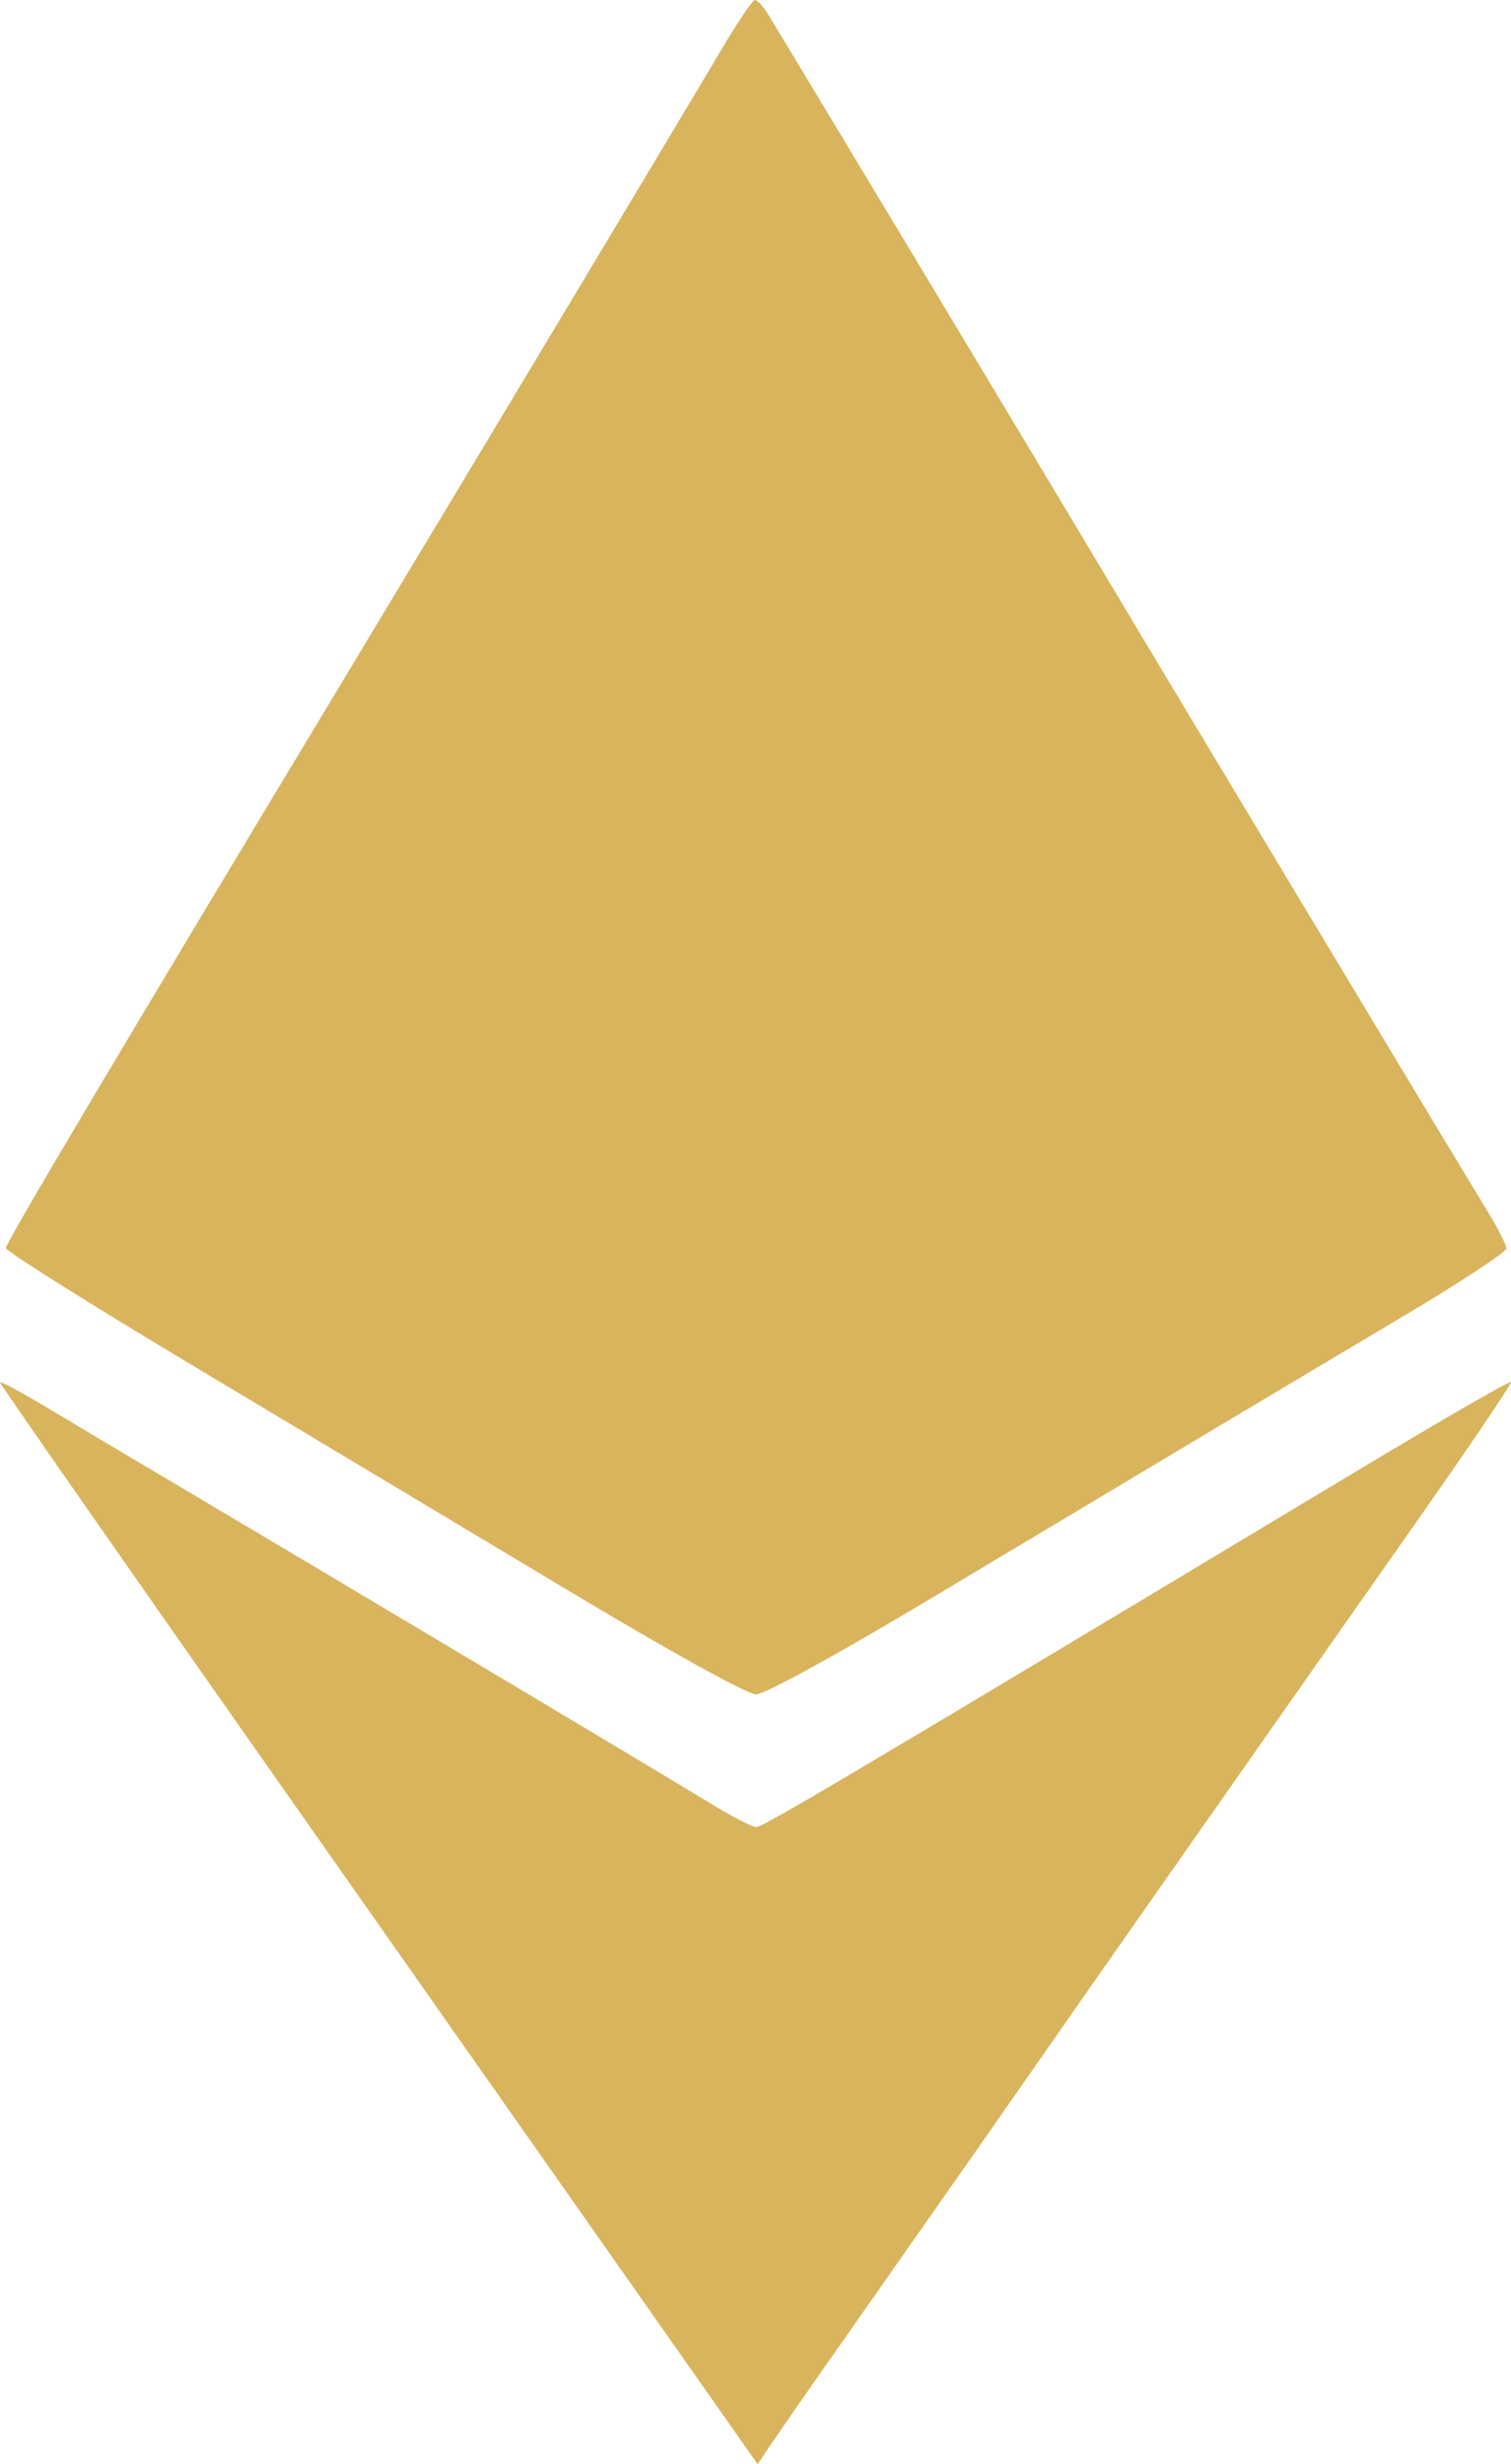 <svg width="73" height="119" viewBox="0 0 73 119" fill="none" xmlns="http://www.w3.org/2000/svg">
<path fill-rule="evenodd" clip-rule="evenodd" d="M34.88 2.348C33.023 5.49 23.057 22.103 16.994 32.163C5.588 51.089 0.283 60.012 0.283 60.27C0.283 60.421 4.456 63.041 9.557 66.092C14.658 69.143 22.654 73.931 27.326 76.733C32.279 79.703 36.117 81.827 36.529 81.827C36.939 81.826 40.525 79.857 45.025 77.162C54.329 71.59 61.276 67.441 67.891 63.505C70.578 61.907 72.776 60.46 72.776 60.289C72.776 60.118 72.373 59.323 71.881 58.523C70.769 56.716 56.151 32.403 53.379 27.752C51.027 23.804 37.672 1.595 37.076 0.64C36.856 0.288 36.585 0 36.472 0C36.36 0 35.644 1.057 34.88 2.348ZM0 66.759C0 66.84 6.14 75.643 13.643 86.323C21.147 97.003 29.383 108.724 31.945 112.37L36.603 119L37.327 117.921C37.725 117.327 40.346 113.575 43.15 109.583C45.954 105.591 49.091 101.108 50.122 99.621C51.923 97.023 59.54 86.153 68.74 73.055C71.14 69.636 73.057 66.791 72.999 66.733C72.94 66.674 69.521 68.651 65.401 71.126C41.301 85.601 36.855 88.236 36.536 88.236C36.341 88.236 35.273 87.675 34.161 86.991C32.38 85.892 15.516 75.834 7.363 71.006C5.727 70.037 3.402 68.653 2.195 67.929C0.987 67.206 0 66.679 0 66.759Z" fill="#D8B45D"/>
</svg>
